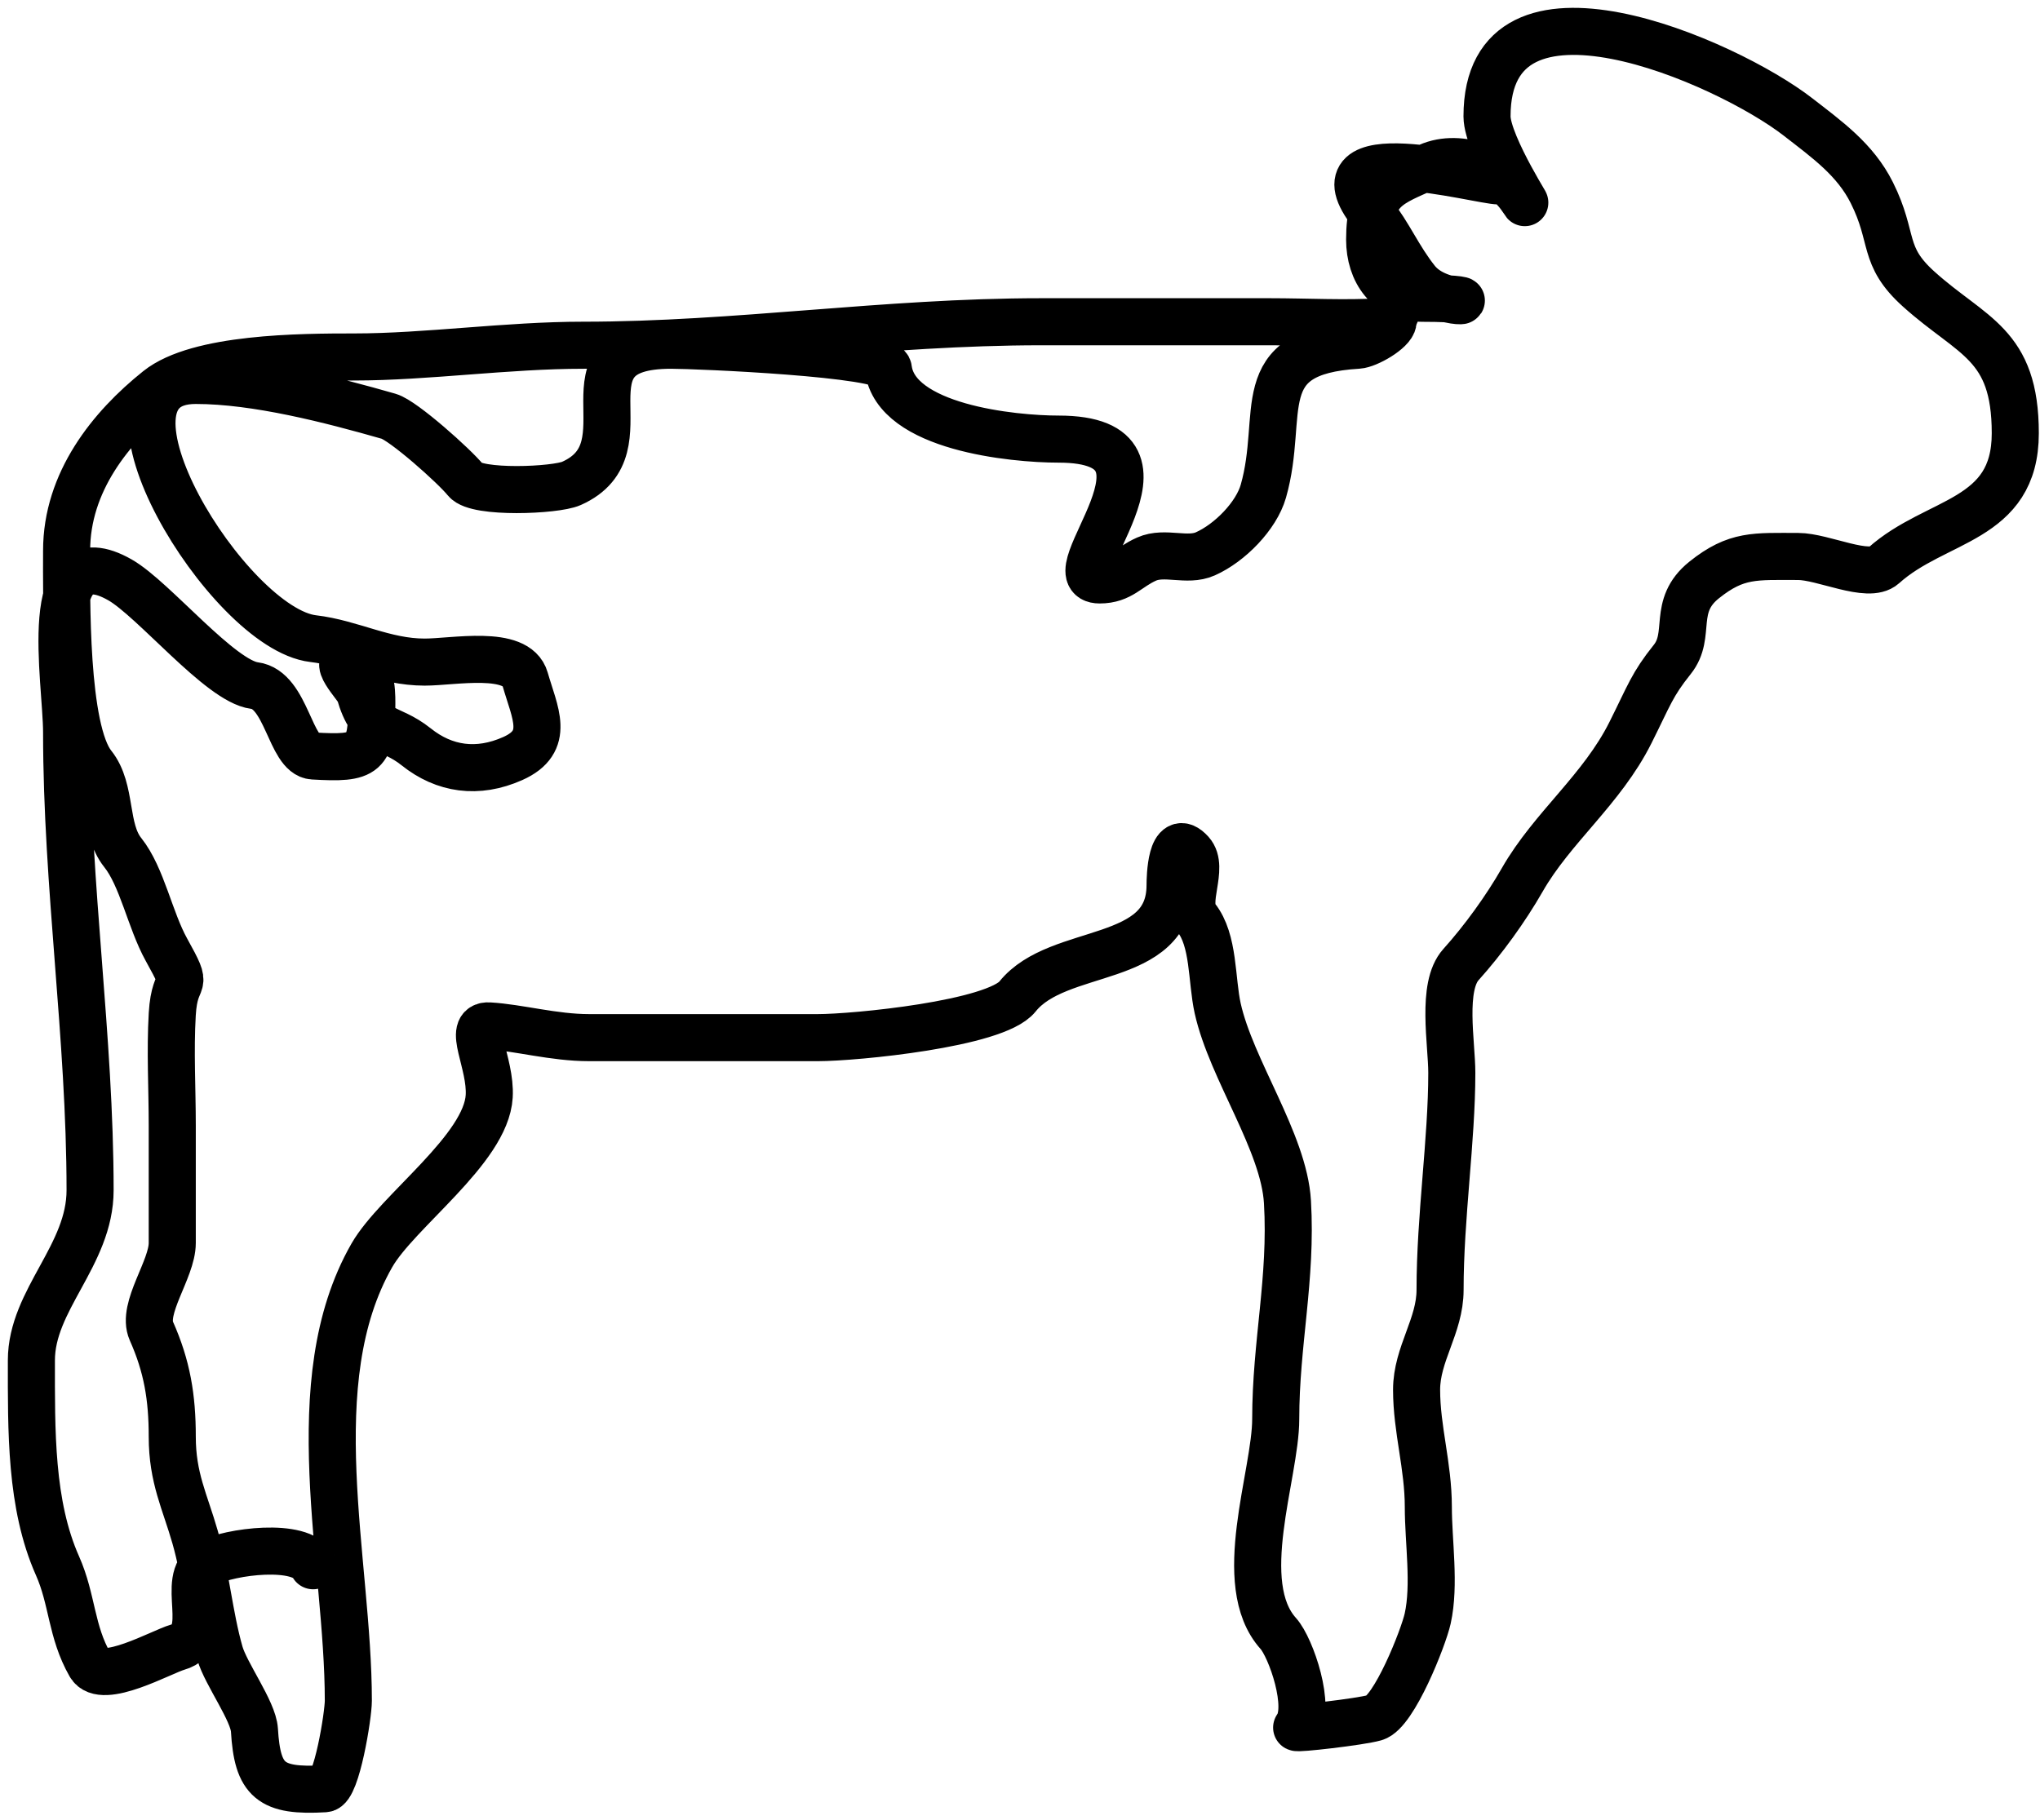 <svg width="130" height="116" viewBox="0 0 130 116" fill="none" xmlns="http://www.w3.org/2000/svg">
<path d="M95.51 11.533C94.253 11.533 83.354 8.495 87.447 13.611C88.522 14.954 89.126 16.457 90.273 17.891C91.794 19.792 95.642 19.013 90.647 19.013C88.438 19.013 87.281 17.303 87.281 15.273C87.281 12.027 88.52 11.73 91.021 10.618C93.088 9.7 95.81 10.882 96.964 12.613C98.007 14.178 94.761 9.299 94.761 7.418C94.761 -2.795 110.032 3.919 114.585 7.46C116.432 8.896 118.225 10.168 119.282 12.281C120.749 15.216 119.886 16.283 122.274 18.431C125.677 21.494 128.425 21.889 128.425 27.616C128.425 33.267 123.372 33.045 120.03 36.053C119.063 36.922 116.181 35.471 114.585 35.471C111.847 35.471 110.657 35.322 108.601 36.967C106.509 38.641 107.83 40.456 106.564 42.037C105.274 43.651 105.114 44.274 103.905 46.692C102.079 50.343 98.919 52.736 97.006 56.084C95.956 57.922 94.517 59.912 93.099 61.487C91.836 62.89 92.517 66.489 92.517 68.386C92.517 72.692 91.769 77.549 91.769 82.225C91.769 84.517 90.273 86.309 90.273 88.584C90.273 91.119 91.021 93.422 91.021 96.065C91.021 98.279 91.459 101.012 90.98 103.172C90.708 104.394 88.835 109.14 87.613 109.489C86.656 109.762 82.538 110.225 82.626 110.112C83.598 108.862 82.266 105.02 81.462 104.127C78.6 100.947 81.296 94.006 81.296 90.454C81.296 85.609 82.332 81.512 82.044 76.615C81.82 72.798 78.467 68.185 77.597 64.272C77.194 62.459 77.376 59.933 76.226 58.495C75.409 57.474 76.77 55.313 75.893 54.339C74.619 52.923 74.564 55.973 74.564 56.417C74.564 61.573 67.444 60.267 64.839 63.524C63.435 65.277 54.458 66.142 52.121 66.142C47.259 66.142 42.396 66.142 37.534 66.142C35.294 66.142 33.052 65.504 31.175 65.394C29.716 65.308 31.301 67.74 31.175 69.882C30.977 73.256 25.304 77.207 23.695 80.023C19.085 88.089 22.198 99.492 22.198 108.408C22.198 109.343 21.449 113.975 20.702 114.019C17.246 114.222 16.404 113.504 16.214 110.278C16.142 109.061 14.388 106.693 14.011 105.374C13.334 103.004 13.129 100.416 12.432 97.977C11.785 95.713 10.977 94.21 10.977 91.576C10.977 89.066 10.646 87.09 9.647 84.844C9.001 83.389 10.977 80.915 10.977 79.233C10.977 76.74 10.977 74.246 10.977 71.752C10.977 69.397 10.839 66.996 10.977 64.646C11.142 61.843 12.178 63.366 10.603 60.531C9.558 58.649 9.053 55.881 7.819 54.339C6.612 52.83 7.161 50.337 5.907 48.77C4.102 46.513 4.245 37.995 4.245 35.097C4.245 30.732 7.049 27.243 10.063 24.832C12.622 22.784 19.182 22.754 22.572 22.754C27.188 22.754 32.306 22.006 37.16 22.006C46.922 22.006 56.382 20.509 66.335 20.509C71.197 20.509 76.06 20.509 80.922 20.509C83.277 20.509 85.678 20.648 88.029 20.509C89.323 20.433 88.962 19.026 88.777 20.509C88.706 21.079 87.145 21.97 86.533 22.006C79.535 22.417 81.922 26.361 80.507 31.315C80.058 32.884 78.378 34.607 76.808 35.305C75.645 35.822 74.23 35.12 73.067 35.637C71.857 36.175 71.44 36.967 70.075 36.967C66.904 36.967 76.327 27.99 67.457 27.99C64.55 27.99 57.078 27.249 56.61 23.502C56.487 22.522 44.448 22.006 42.77 22.006C35.188 22.006 41.536 28.539 36.412 30.816C35.394 31.269 30.373 31.475 29.679 30.608C28.971 29.723 25.695 26.798 24.775 26.536C21.095 25.484 16.349 24.25 12.473 24.25C4.914 24.25 14.53 40.069 19.954 40.708C22.413 40.997 24.478 42.204 27.061 42.204C28.901 42.204 32.919 41.387 33.461 43.284C34.074 45.431 35.123 47.265 32.671 48.354C30.437 49.348 28.315 49.042 26.521 47.606C24.739 46.181 23.703 46.908 22.905 44.115C22.809 43.778 20.815 41.755 22.531 42.245C23.66 42.568 23.695 43.9 23.695 44.822C23.695 48.111 23.316 48.386 19.954 48.188C18.488 48.102 18.265 43.956 16.214 43.7C14.044 43.429 9.798 38.193 7.653 36.967C2.466 34.003 4.245 43.358 4.245 46.692C4.245 56.469 5.741 66.134 5.741 75.867C5.741 80.019 2 82.847 2 86.714C2 91.181 1.927 95.9 3.663 99.805C4.625 101.97 4.52 103.986 5.741 106.122C6.5 107.451 10.294 105.29 11.31 105C13.74 104.306 11.351 100.629 13.222 99.639C14.639 98.888 19.205 98.306 19.954 99.805" stroke="black" stroke-width="3" stroke-linecap="round"/>
</svg>
